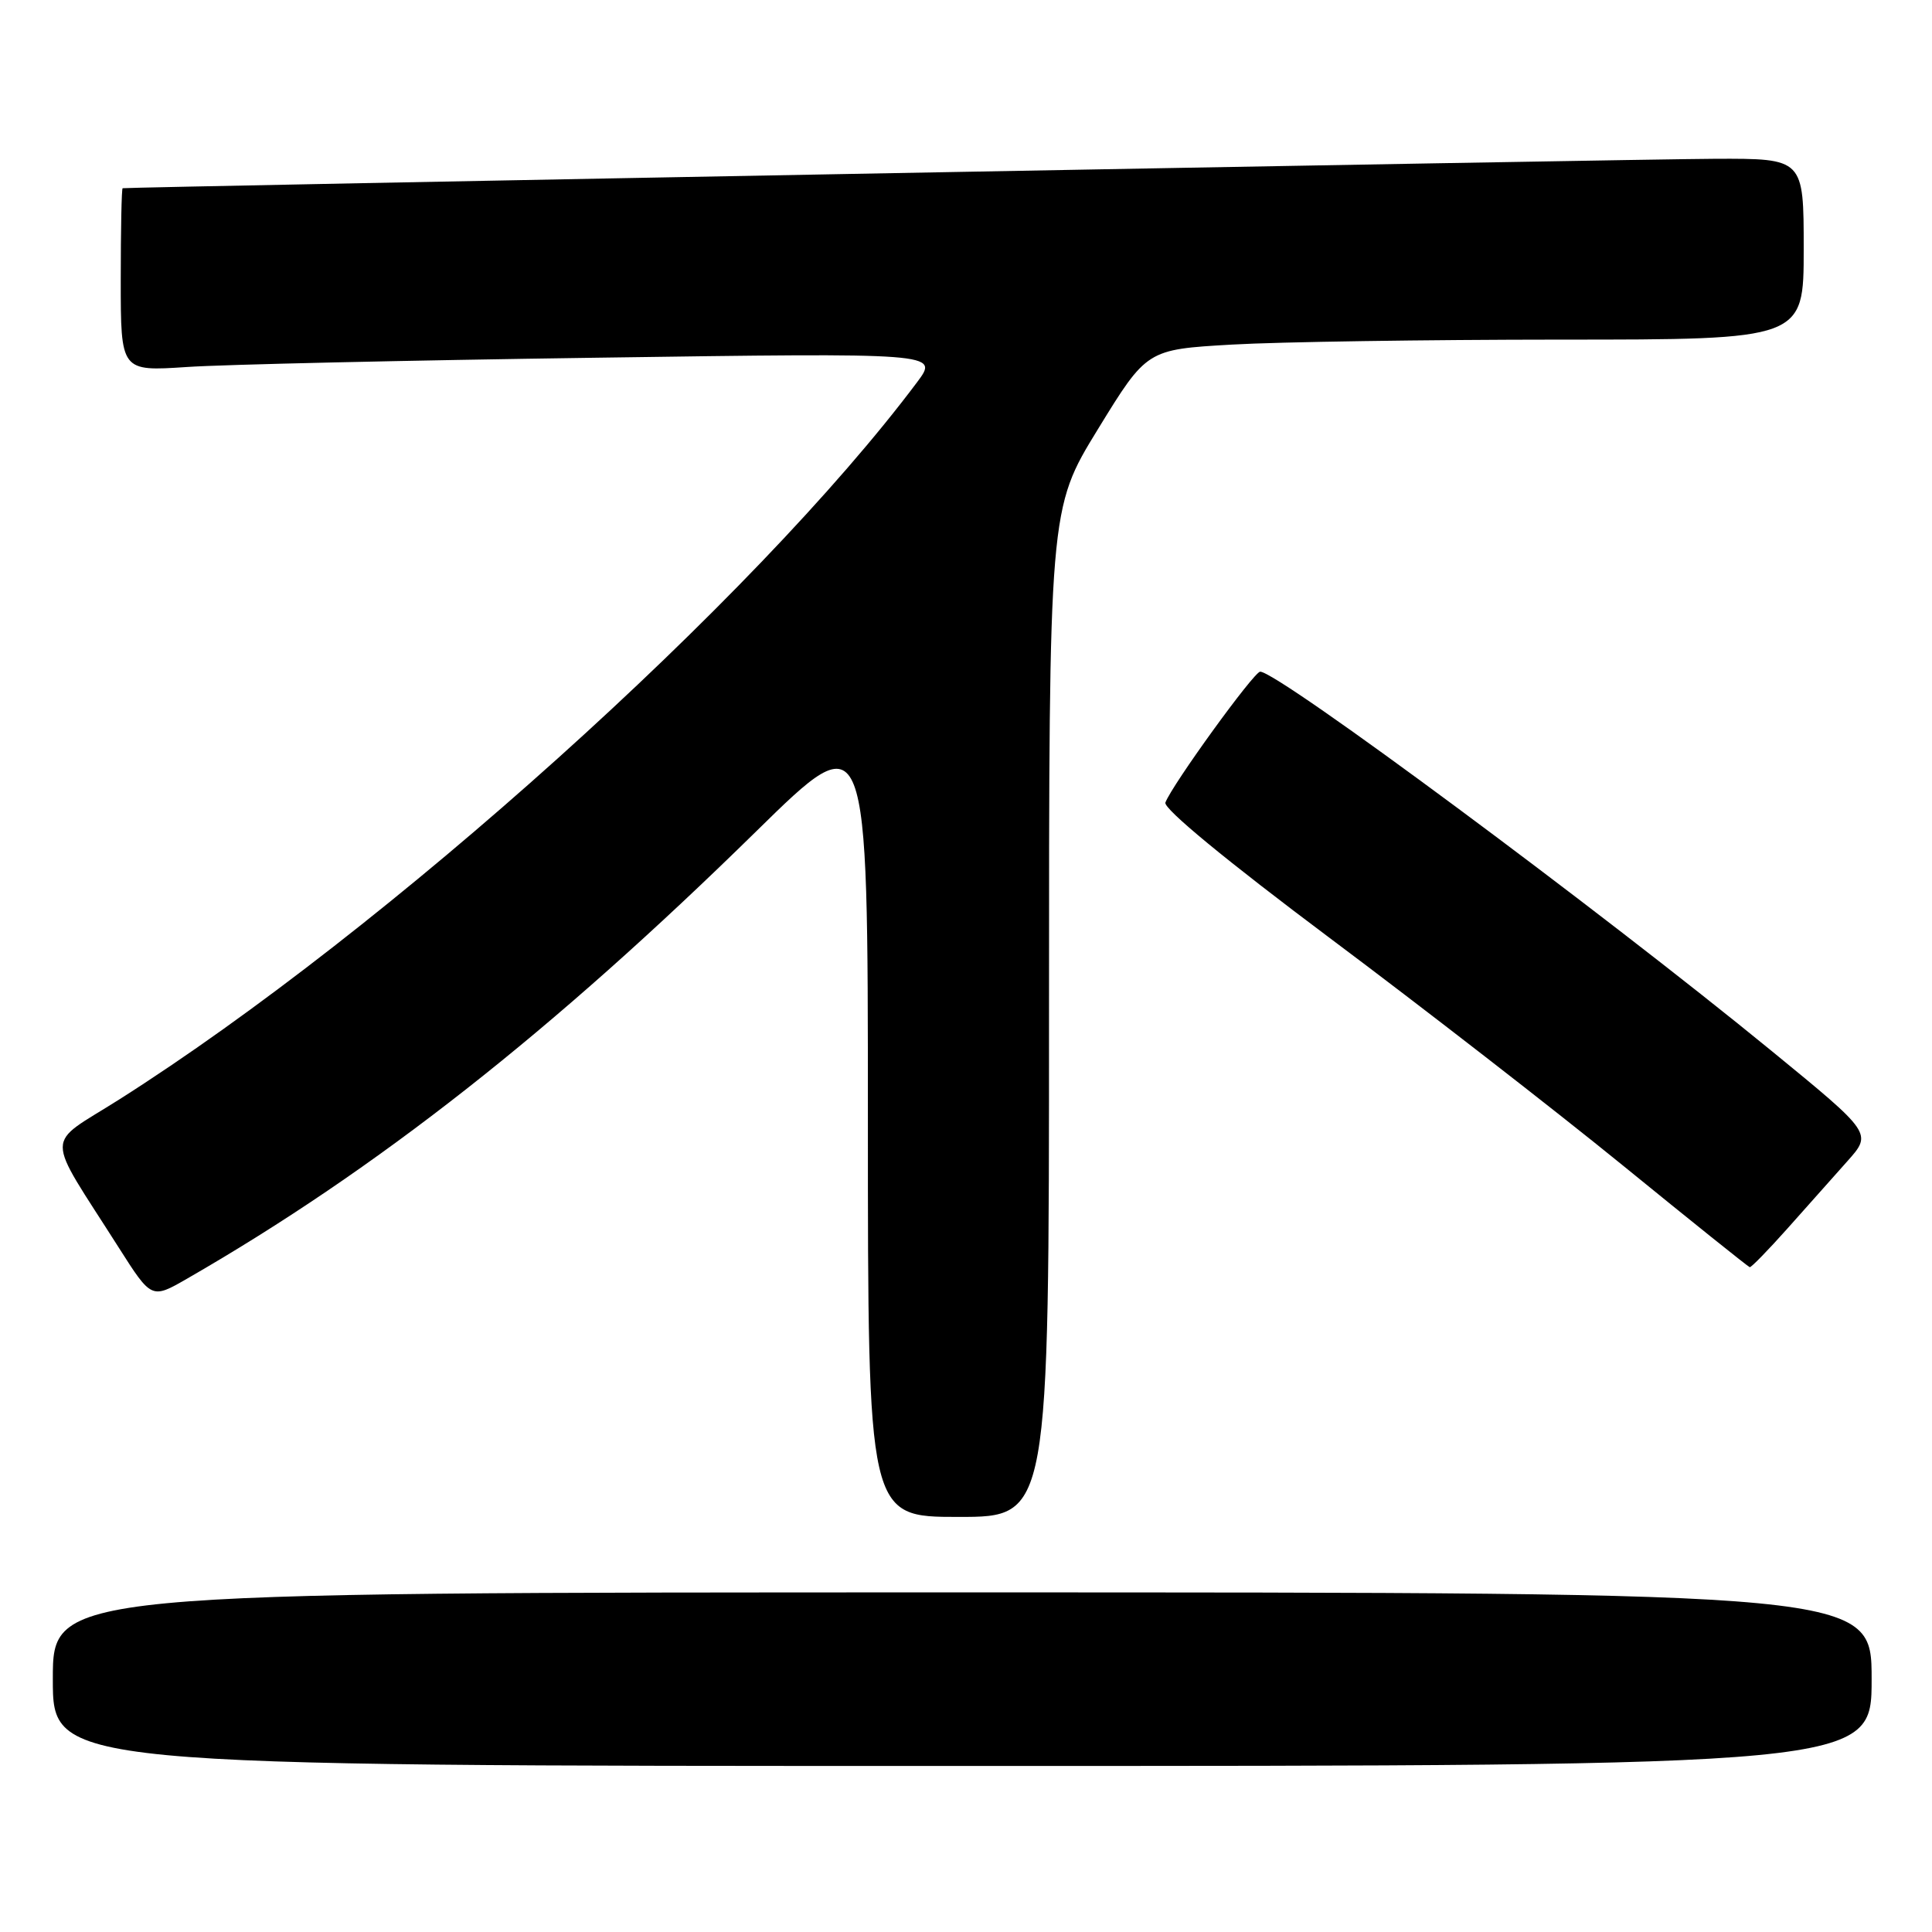 <?xml version="1.0" encoding="UTF-8" standalone="no"?>
<!DOCTYPE svg PUBLIC "-//W3C//DTD SVG 1.1//EN" "http://www.w3.org/Graphics/SVG/1.1/DTD/svg11.dtd" >
<svg xmlns="http://www.w3.org/2000/svg" xmlns:xlink="http://www.w3.org/1999/xlink" version="1.1" viewBox="0 0 256 256">
 <g >
 <path fill="currentColor"
d=" M 248.00 222.50 C 248.00 211.00 248.00 211.00 127.50 211.00 C 7.00 211.00 7.00 211.00 7.00 222.50 C 7.00 234.00 7.00 234.00 127.50 234.00 C 248.00 234.00 248.00 234.00 248.00 222.50 Z  M 139.00 134.21 C 139.00 67.43 139.00 67.43 145.48 56.87 C 151.96 46.31 151.96 46.31 163.23 45.66 C 169.43 45.30 189.01 45.01 206.75 45.00 C 239.00 45.00 239.00 45.00 239.00 33.00 C 239.00 21.00 239.00 21.00 227.25 21.04 C 217.28 21.07 16.97 24.78 16.25 24.94 C 16.11 24.97 16.00 30.45 16.00 37.11 C 16.00 49.21 16.00 49.21 24.75 48.63 C 29.56 48.30 53.96 47.75 78.96 47.40 C 124.43 46.75 124.43 46.75 121.53 50.63 C 99.99 79.39 51.22 123.23 15.76 145.71 C 5.83 152.00 5.84 149.74 15.74 165.32 C 20.08 172.14 20.08 172.14 24.79 169.43 C 49.88 154.99 73.22 136.64 100.25 110.11 C 115.00 95.64 115.00 95.64 115.00 148.32 C 115.00 201.00 115.00 201.00 127.00 201.00 C 139.00 201.00 139.00 201.00 139.00 134.21 Z  M 236.85 162.78 C 239.41 159.90 242.98 155.89 244.79 153.86 C 248.08 150.17 248.08 150.17 234.79 139.29 C 211.80 120.47 169.36 89.00 166.98 89.00 C 166.16 89.00 155.35 103.93 154.42 106.34 C 154.12 107.13 162.52 114.05 176.21 124.30 C 188.47 133.47 205.93 147.02 215.00 154.40 C 224.07 161.79 231.66 167.87 231.85 167.91 C 232.04 167.96 234.29 165.65 236.85 162.78 Z "/>
</g>
</svg>